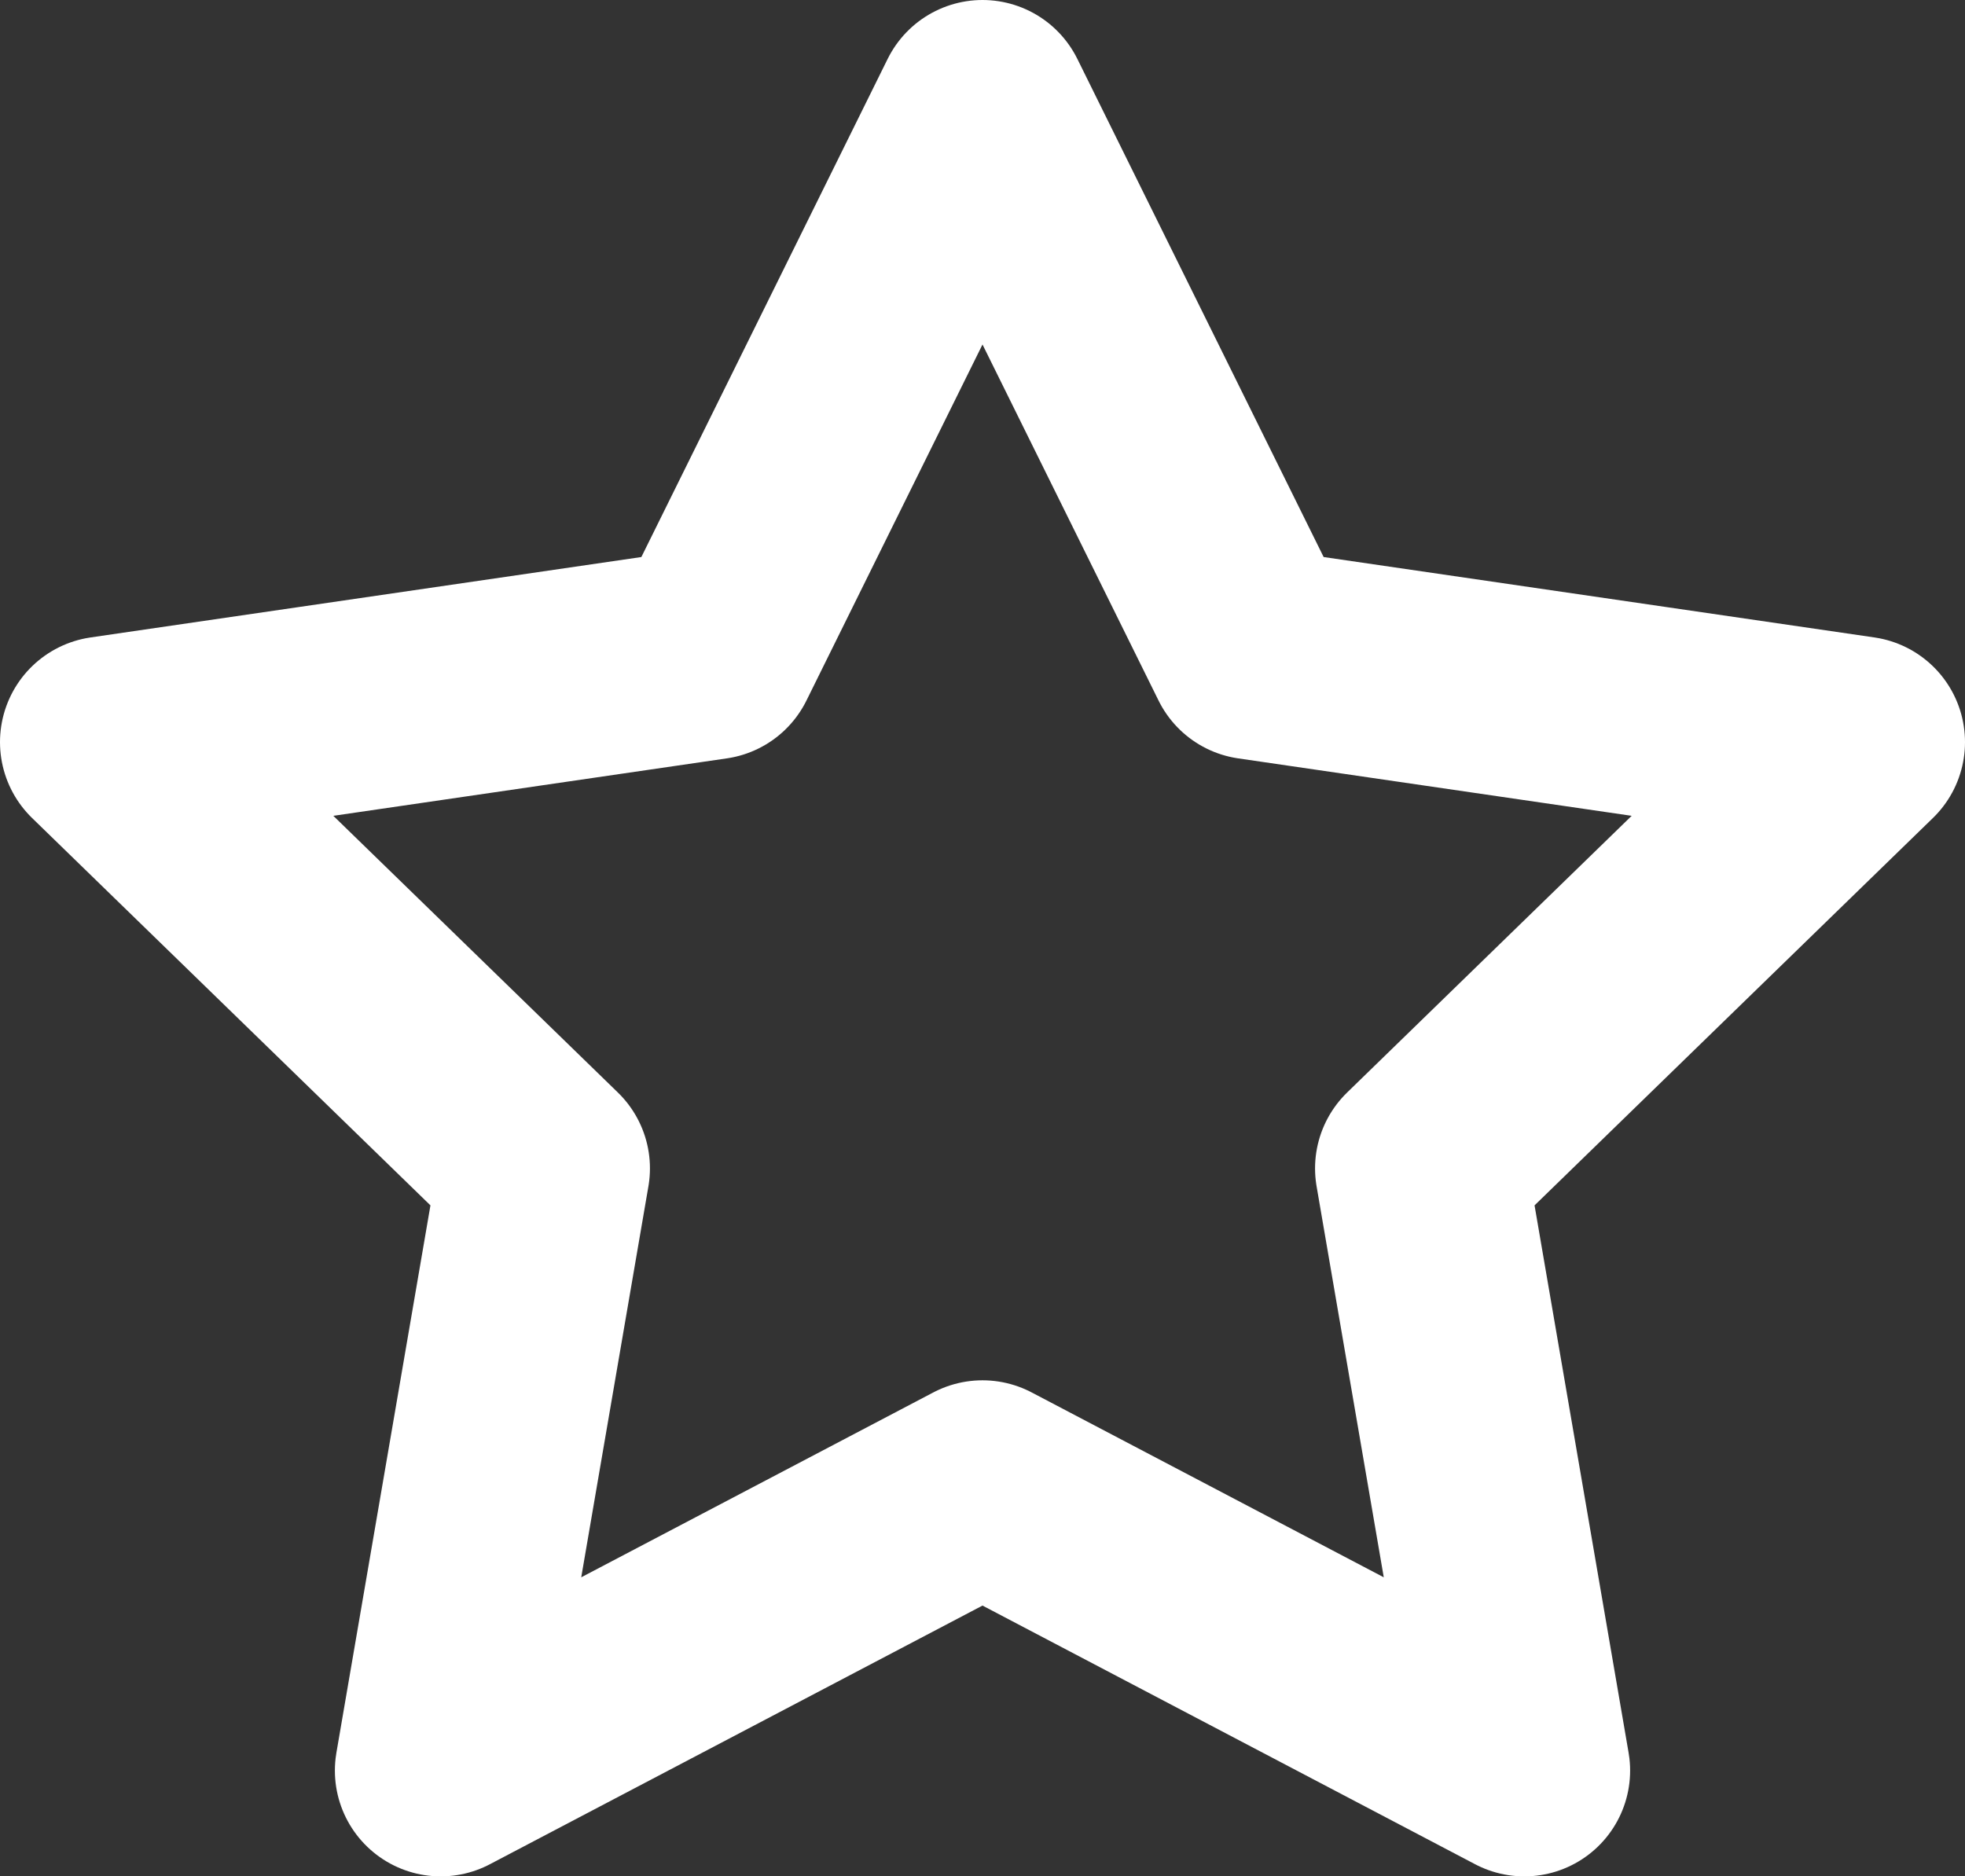 <svg xmlns="http://www.w3.org/2000/svg" width="27.86" height="26.606" viewBox="0 0 27.86 26.606">
  <rect x="0" y="0" width="27.86" height="26.606" fill="#333333" stroke="none"/>
  <path id="Icon_feather-star" data-name="Icon feather-star" d="M15.43,3l3.841,7.769,8.589,1.254-6.215,6.044,1.467,8.539L15.43,22.572,7.748,26.606l1.467-8.539L3,12.023l8.589-1.254Z" transform="translate(-1.5 -1.5)" fill="none" stroke="#fff" stroke-linecap="round" stroke-linejoin="round" stroke-width="3"/>
</svg>
